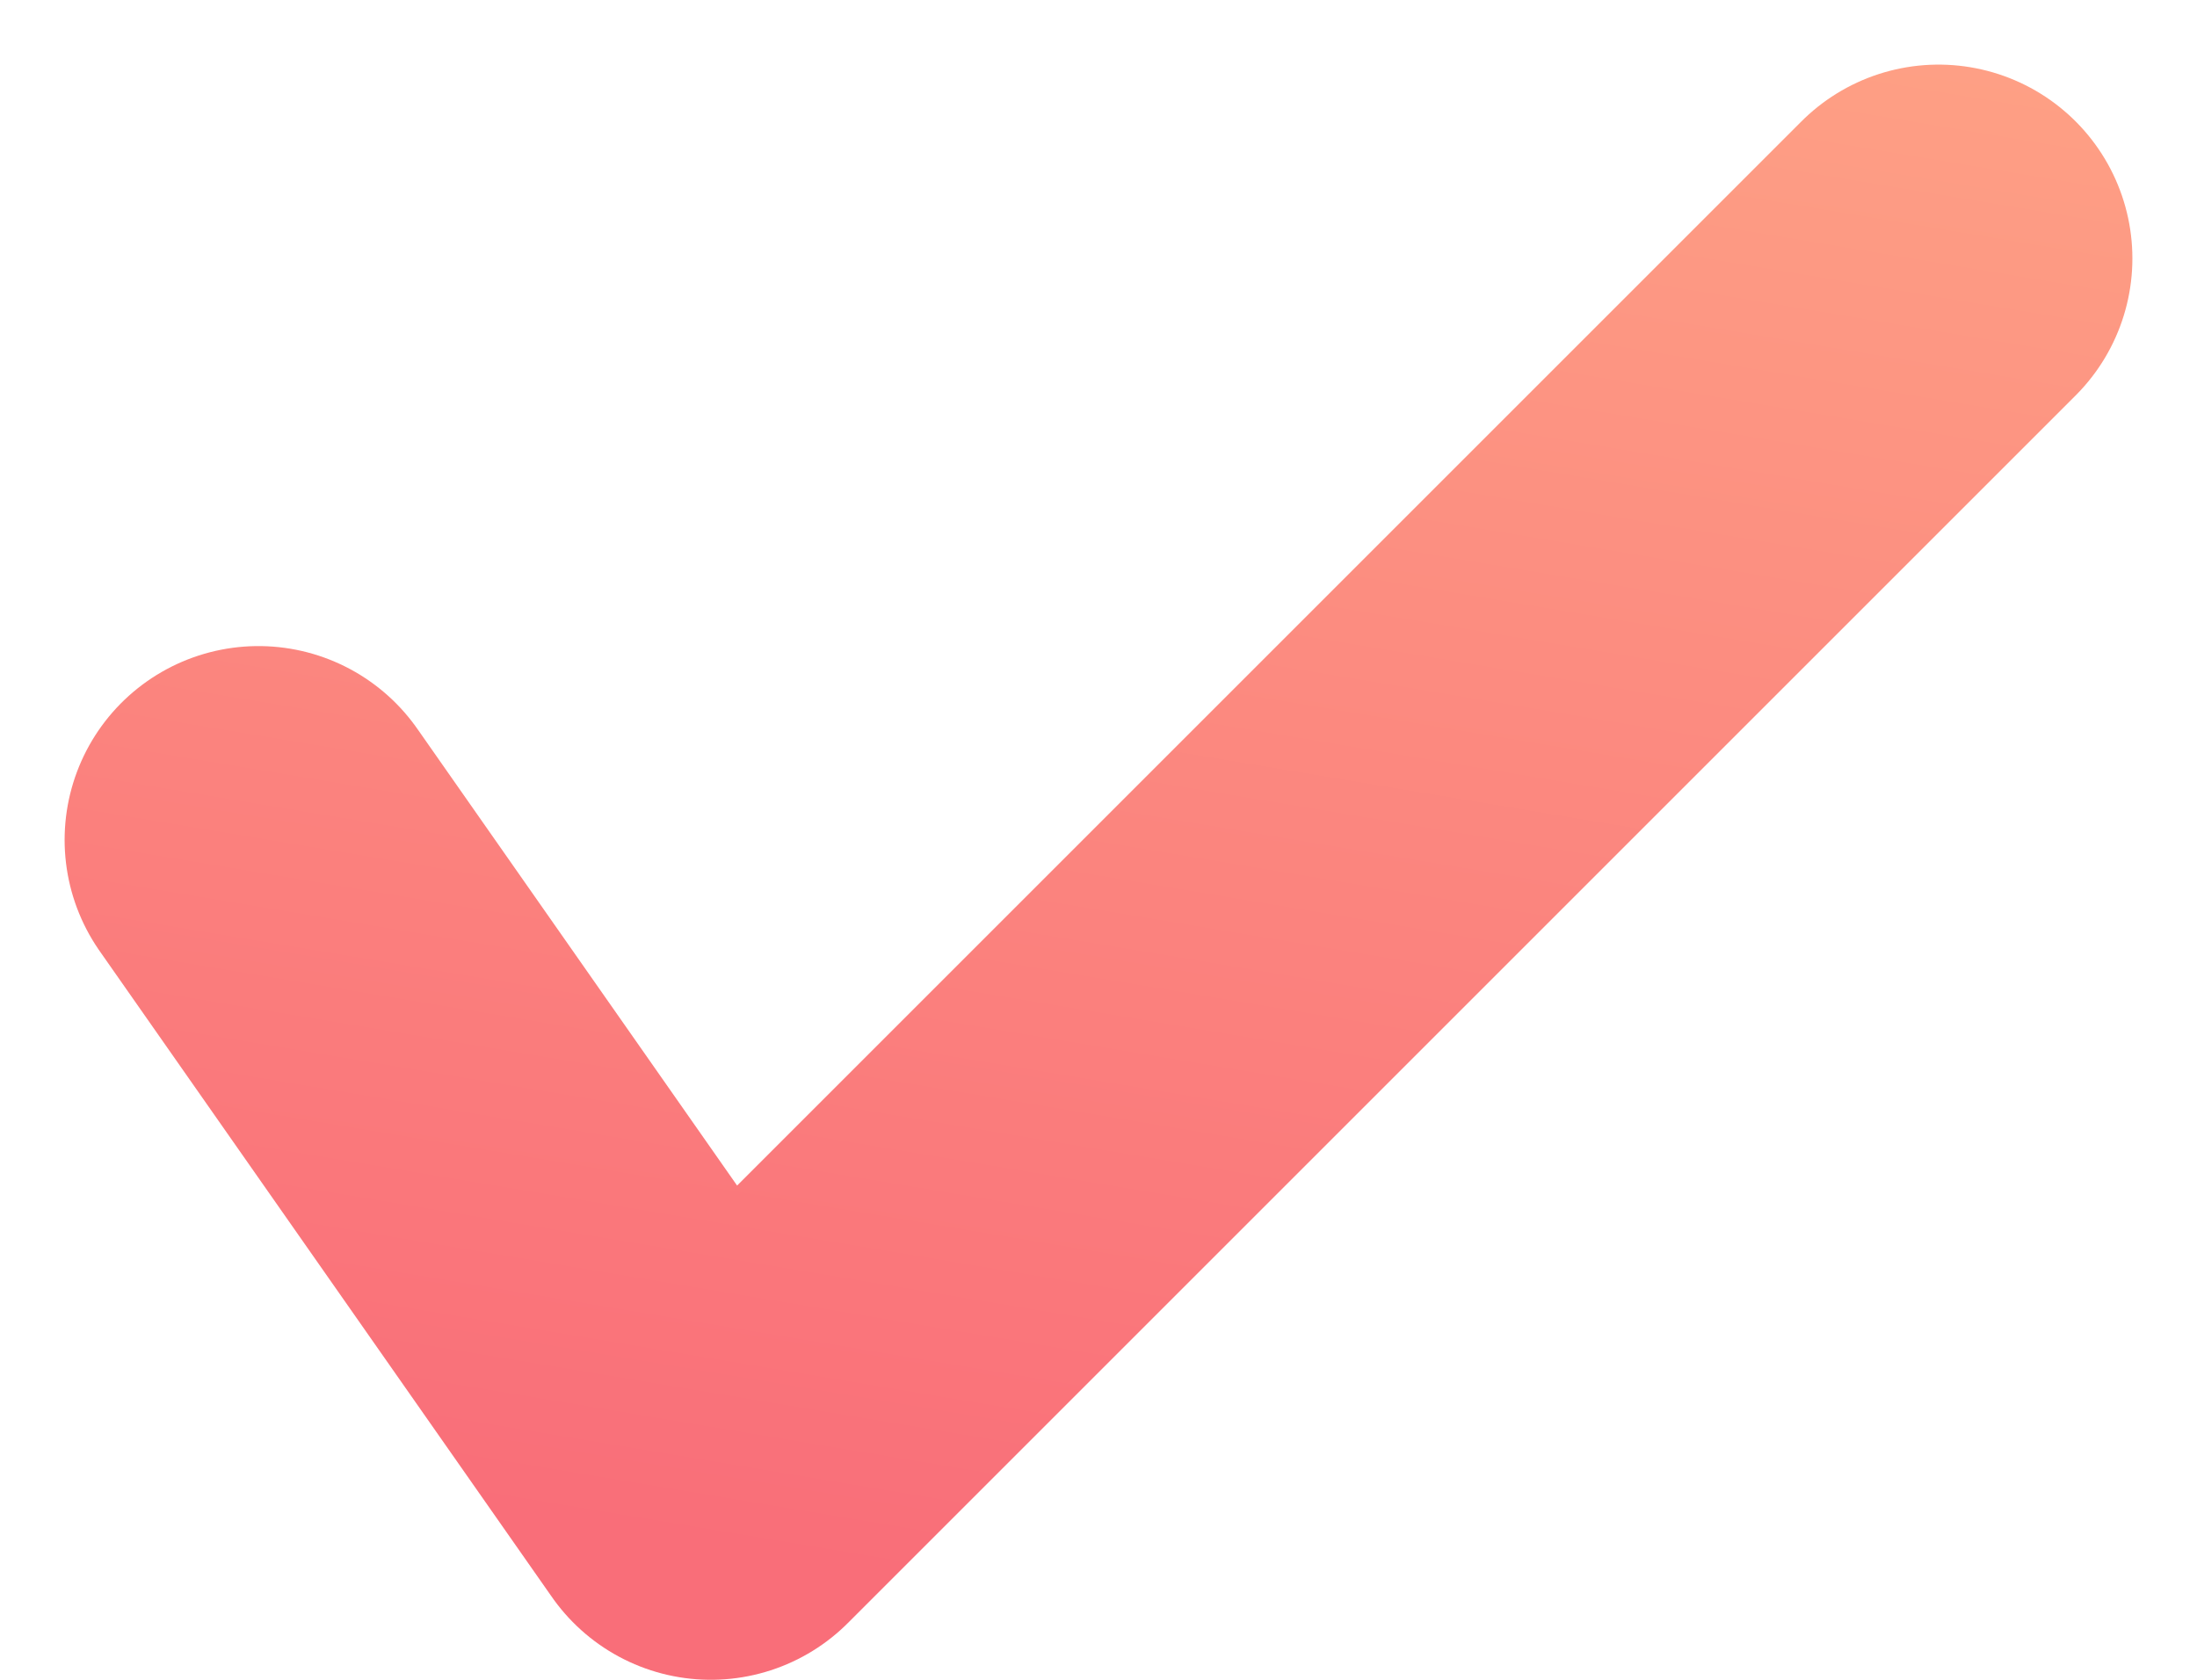<svg width="17" height="13" fill="none" xmlns="http://www.w3.org/2000/svg"><path d="M2 6.5l3.5 5L15 2" stroke="url(#paint0_linear)" stroke-width="3" stroke-linecap="round" stroke-linejoin="round"/><defs><linearGradient id="paint0_linear" x1="8.75" y1="-1" x2="6.5" y2="12.5" gradientUnits="userSpaceOnUse"><stop stop-color="#FEA185"/><stop offset=".974" stop-color="#F96E79"/></linearGradient></defs></svg>